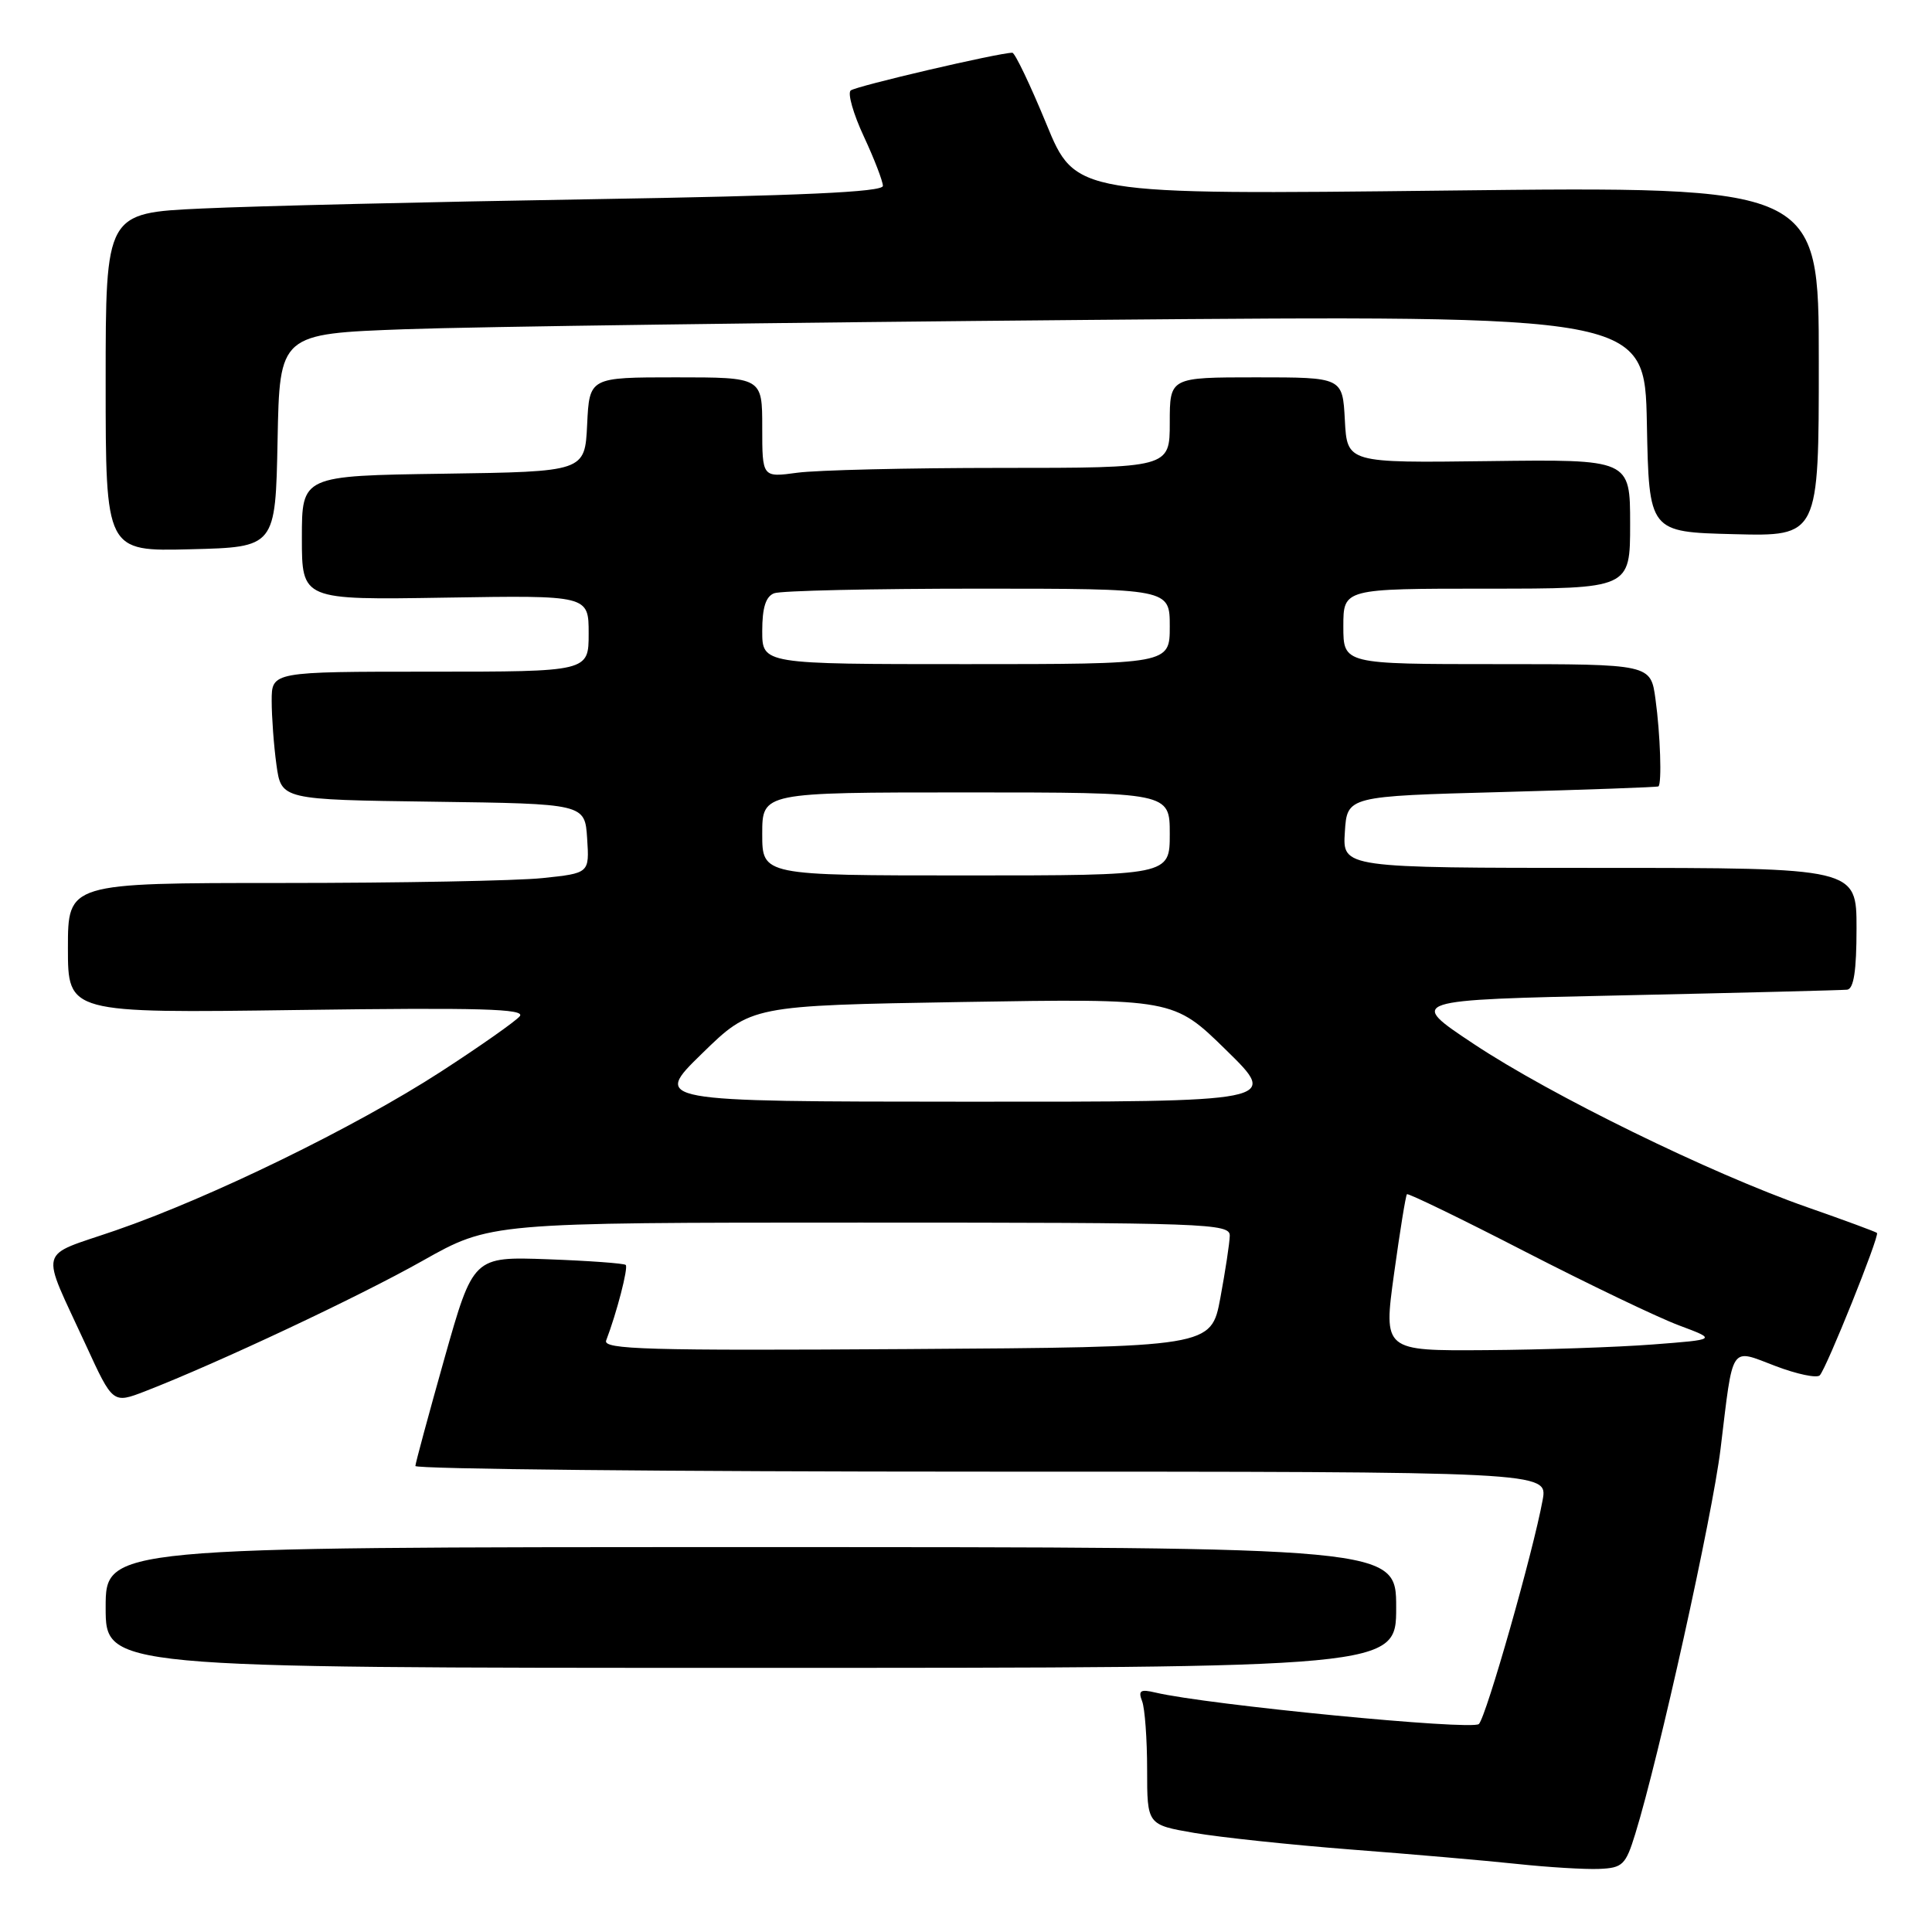 <?xml version="1.0" encoding="UTF-8" standalone="no"?>
<!DOCTYPE svg PUBLIC "-//W3C//DTD SVG 1.1//EN" "http://www.w3.org/Graphics/SVG/1.1/DTD/svg11.dtd" >
<svg xmlns="http://www.w3.org/2000/svg" xmlns:xlink="http://www.w3.org/1999/xlink" version="1.1" viewBox="0 0 256 256">
 <g >
 <path fill="currentColor"
d=" M 216.68 243.00 C 219.81 232.89 226.90 200.87 227.98 192.00 C 229.69 177.91 229.17 178.69 235.27 181.01 C 238.11 182.09 240.74 182.64 241.13 182.24 C 242.03 181.29 249.08 163.74 248.71 163.37 C 248.55 163.22 244.39 161.68 239.46 159.96 C 226.64 155.47 205.50 145.12 195.28 138.33 C 186.50 132.50 186.50 132.50 215.00 131.89 C 230.68 131.55 244.06 131.21 244.75 131.14 C 245.63 131.04 246.00 128.66 246.00 123.00 C 246.00 115.00 246.00 115.00 211.95 115.00 C 177.89 115.00 177.89 115.00 178.20 110.25 C 178.50 105.50 178.50 105.50 199.00 104.95 C 210.28 104.64 219.61 104.31 219.75 104.20 C 220.22 103.83 220.00 97.29 219.36 92.64 C 218.73 88.00 218.73 88.00 198.36 88.00 C 178.00 88.00 178.00 88.00 178.00 83.00 C 178.00 78.00 178.00 78.00 197.00 78.00 C 216.00 78.00 216.00 78.00 216.00 69.43 C 216.00 60.86 216.00 60.86 197.25 61.10 C 178.50 61.34 178.50 61.34 178.20 55.67 C 177.90 50.00 177.90 50.00 166.45 50.00 C 155.00 50.00 155.00 50.00 155.00 56.00 C 155.00 62.00 155.00 62.00 132.64 62.00 C 120.34 62.00 108.19 62.29 105.64 62.64 C 101.00 63.27 101.00 63.27 101.00 56.64 C 101.00 50.00 101.00 50.00 89.55 50.00 C 78.10 50.00 78.10 50.00 77.80 56.25 C 77.50 62.50 77.50 62.50 58.75 62.77 C 40.00 63.04 40.00 63.04 40.00 71.27 C 40.00 79.50 40.00 79.50 59.00 79.19 C 78.00 78.88 78.00 78.88 78.00 83.94 C 78.00 89.00 78.00 89.00 57.00 89.00 C 36.00 89.00 36.00 89.00 36.00 92.86 C 36.00 94.98 36.28 98.80 36.63 101.34 C 37.27 105.96 37.27 105.96 57.38 106.23 C 77.50 106.50 77.50 106.50 77.80 111.10 C 78.10 115.70 78.10 115.70 71.90 116.35 C 68.49 116.71 52.95 117.00 37.35 117.00 C 9.00 117.00 9.00 117.00 9.00 125.62 C 9.00 134.25 9.00 134.25 39.45 133.83 C 63.63 133.50 69.69 133.67 68.87 134.66 C 68.30 135.34 63.59 138.65 58.39 142.02 C 47.07 149.35 27.96 158.68 15.31 163.04 C 4.85 166.65 5.28 164.97 11.39 178.25 C 14.95 186.00 14.95 186.00 19.23 184.35 C 28.81 180.63 47.50 171.85 55.96 167.08 C 64.97 162.00 64.97 162.00 113.98 162.00 C 160.02 162.00 163.00 162.11 162.95 163.75 C 162.93 164.71 162.36 168.43 161.70 172.00 C 160.48 178.50 160.48 178.50 120.13 178.76 C 85.78 178.98 79.86 178.81 80.32 177.62 C 81.72 173.96 83.28 167.95 82.91 167.61 C 82.68 167.40 78.05 167.06 72.61 166.86 C 62.71 166.50 62.71 166.50 58.89 180.00 C 56.80 187.43 55.06 193.84 55.04 194.25 C 55.02 194.66 88.77 195.00 130.05 195.00 C 205.09 195.00 205.09 195.00 204.41 198.75 C 203.16 205.61 196.94 227.46 195.96 228.44 C 195.08 229.32 159.96 225.90 153.09 224.27 C 151.10 223.80 150.79 224.01 151.34 225.43 C 151.70 226.38 152.00 230.46 152.00 234.48 C 152.00 241.79 152.00 241.79 158.25 242.87 C 161.69 243.46 171.03 244.45 179.00 245.07 C 186.97 245.68 196.88 246.54 201.00 246.98 C 205.12 247.42 210.03 247.72 211.90 247.64 C 215.01 247.51 215.41 247.12 216.68 243.00 Z  M 185.00 213.00 C 185.00 205.00 185.00 205.00 99.50 205.00 C 14.00 205.00 14.00 205.00 14.00 213.00 C 14.00 221.00 14.00 221.00 99.50 221.00 C 185.00 221.00 185.00 221.00 185.00 213.00 Z  M 36.78 58.36 C 37.05 44.23 37.05 44.23 53.78 43.62 C 62.97 43.29 103.67 42.74 144.22 42.39 C 217.94 41.76 217.94 41.76 218.22 56.13 C 218.50 70.50 218.50 70.50 229.75 70.78 C 241.00 71.07 241.00 71.07 241.00 47.88 C 241.00 24.69 241.00 24.69 191.75 25.25 C 142.50 25.81 142.50 25.81 138.64 16.40 C 136.51 11.23 134.49 7.00 134.14 6.99 C 132.40 6.98 113.40 11.41 112.72 11.99 C 112.29 12.36 113.07 15.10 114.46 18.08 C 115.85 21.06 116.98 24.01 116.99 24.63 C 117.00 25.45 106.09 25.94 78.25 26.40 C 56.94 26.75 33.76 27.30 26.75 27.63 C 14.00 28.22 14.00 28.22 14.00 50.64 C 14.00 73.07 14.00 73.07 25.25 72.78 C 36.50 72.50 36.50 72.50 36.78 58.36 Z  M 184.72 168.77 C 185.50 163.14 186.26 158.40 186.43 158.24 C 186.59 158.08 193.65 161.50 202.11 165.86 C 210.57 170.21 219.75 174.61 222.50 175.63 C 227.50 177.50 227.50 177.50 219.00 178.15 C 214.32 178.51 204.38 178.85 196.91 178.90 C 183.31 179.00 183.31 179.00 184.72 168.77 Z  M 93.02 139.60 C 99.54 133.24 99.54 133.24 127.52 132.77 C 155.50 132.31 155.50 132.31 162.49 139.16 C 169.48 146.00 169.48 146.00 127.99 145.98 C 86.50 145.96 86.50 145.96 93.02 139.60 Z  M 101.00 110.50 C 101.00 105.00 101.00 105.00 128.00 105.00 C 155.00 105.00 155.00 105.00 155.00 110.50 C 155.00 116.00 155.00 116.00 128.00 116.00 C 101.00 116.00 101.00 116.00 101.00 110.50 Z  M 101.00 83.61 C 101.00 80.52 101.47 79.03 102.58 78.61 C 103.45 78.27 115.60 78.00 129.58 78.00 C 155.00 78.00 155.00 78.00 155.00 83.00 C 155.00 88.00 155.00 88.00 128.00 88.00 C 101.00 88.00 101.00 88.00 101.00 83.61 Z "/>
</g>
</svg>